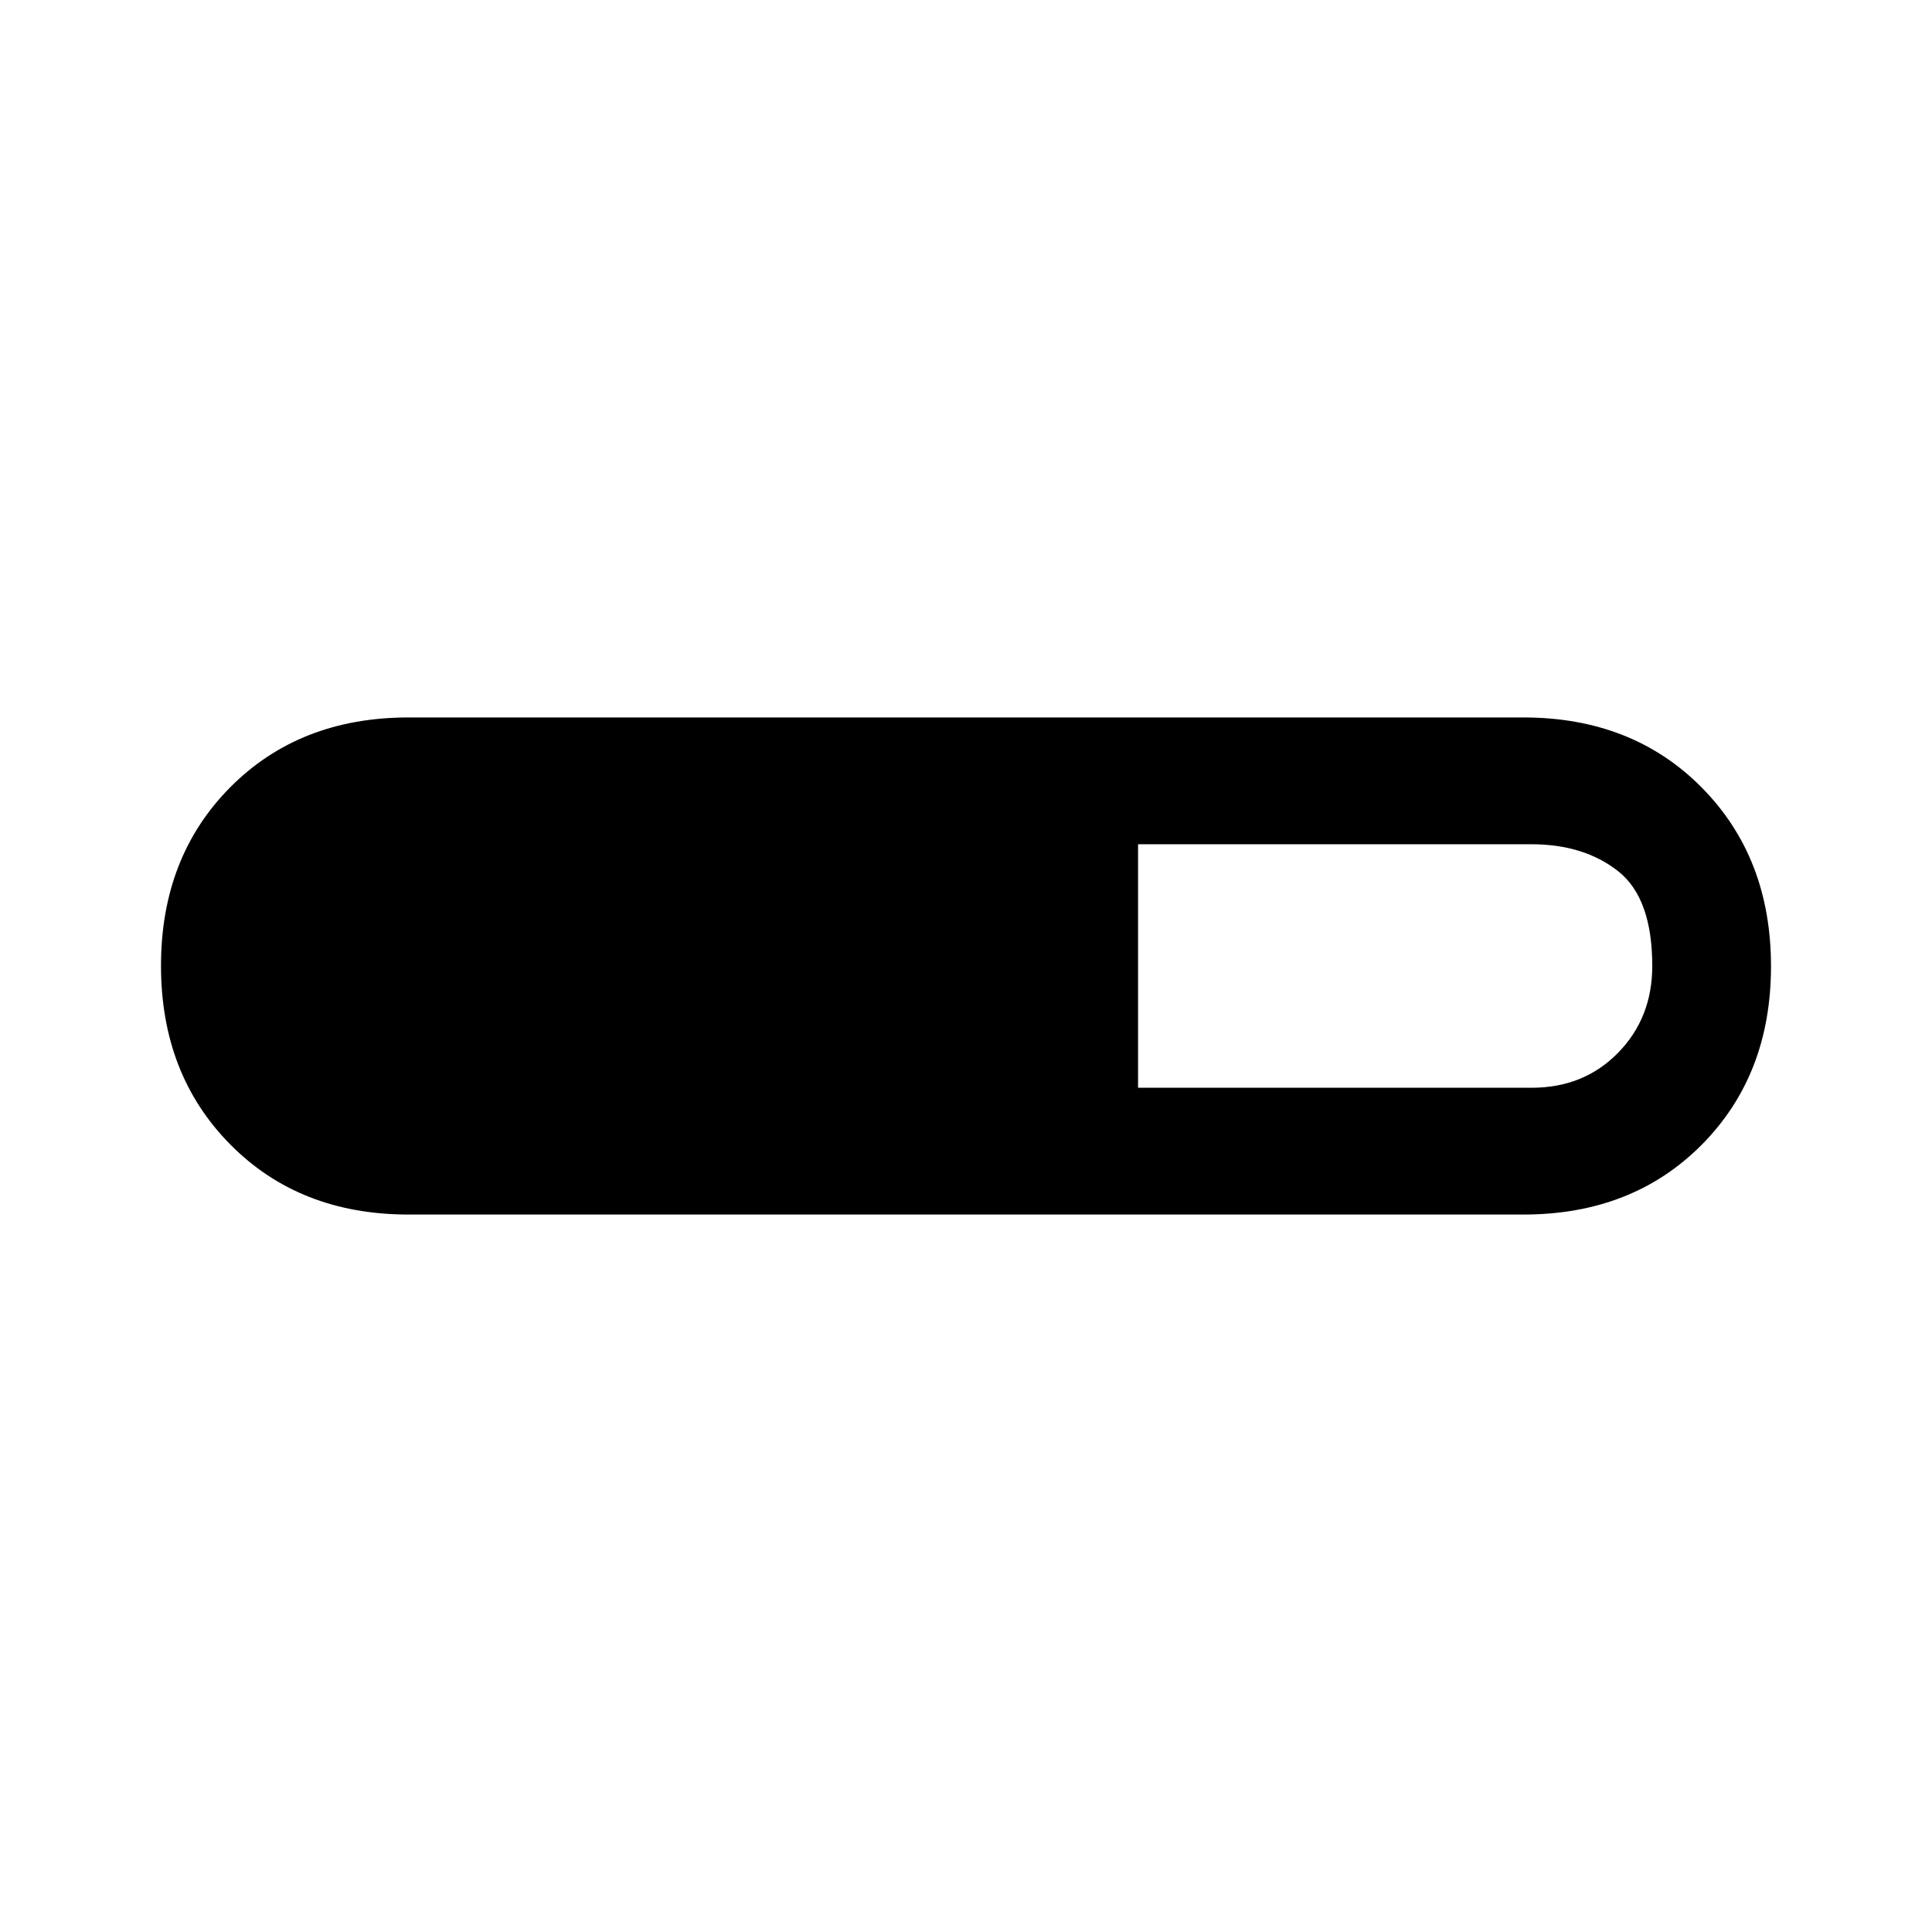 <svg xmlns="http://www.w3.org/2000/svg" height="48" viewBox="0 -960 960 960" width="48"><path d="M203-356.5q-54.13 0-88.57-34.81Q80-426.11 80-480.13q0-54.02 34.43-88.7Q148.87-603.5 203-603.5h554q54.13 0 88.57 34.81Q880-533.89 880-479.87q0 54.02-34.43 88.7Q811.13-356.5 757-356.5H203Zm362.5-63h195.62q25.88 0 42.88-17.36 17-17.35 17-43.14 0-33.79-17-47.14-17-13.36-43.12-13.36H565.5v121Z"/></svg>